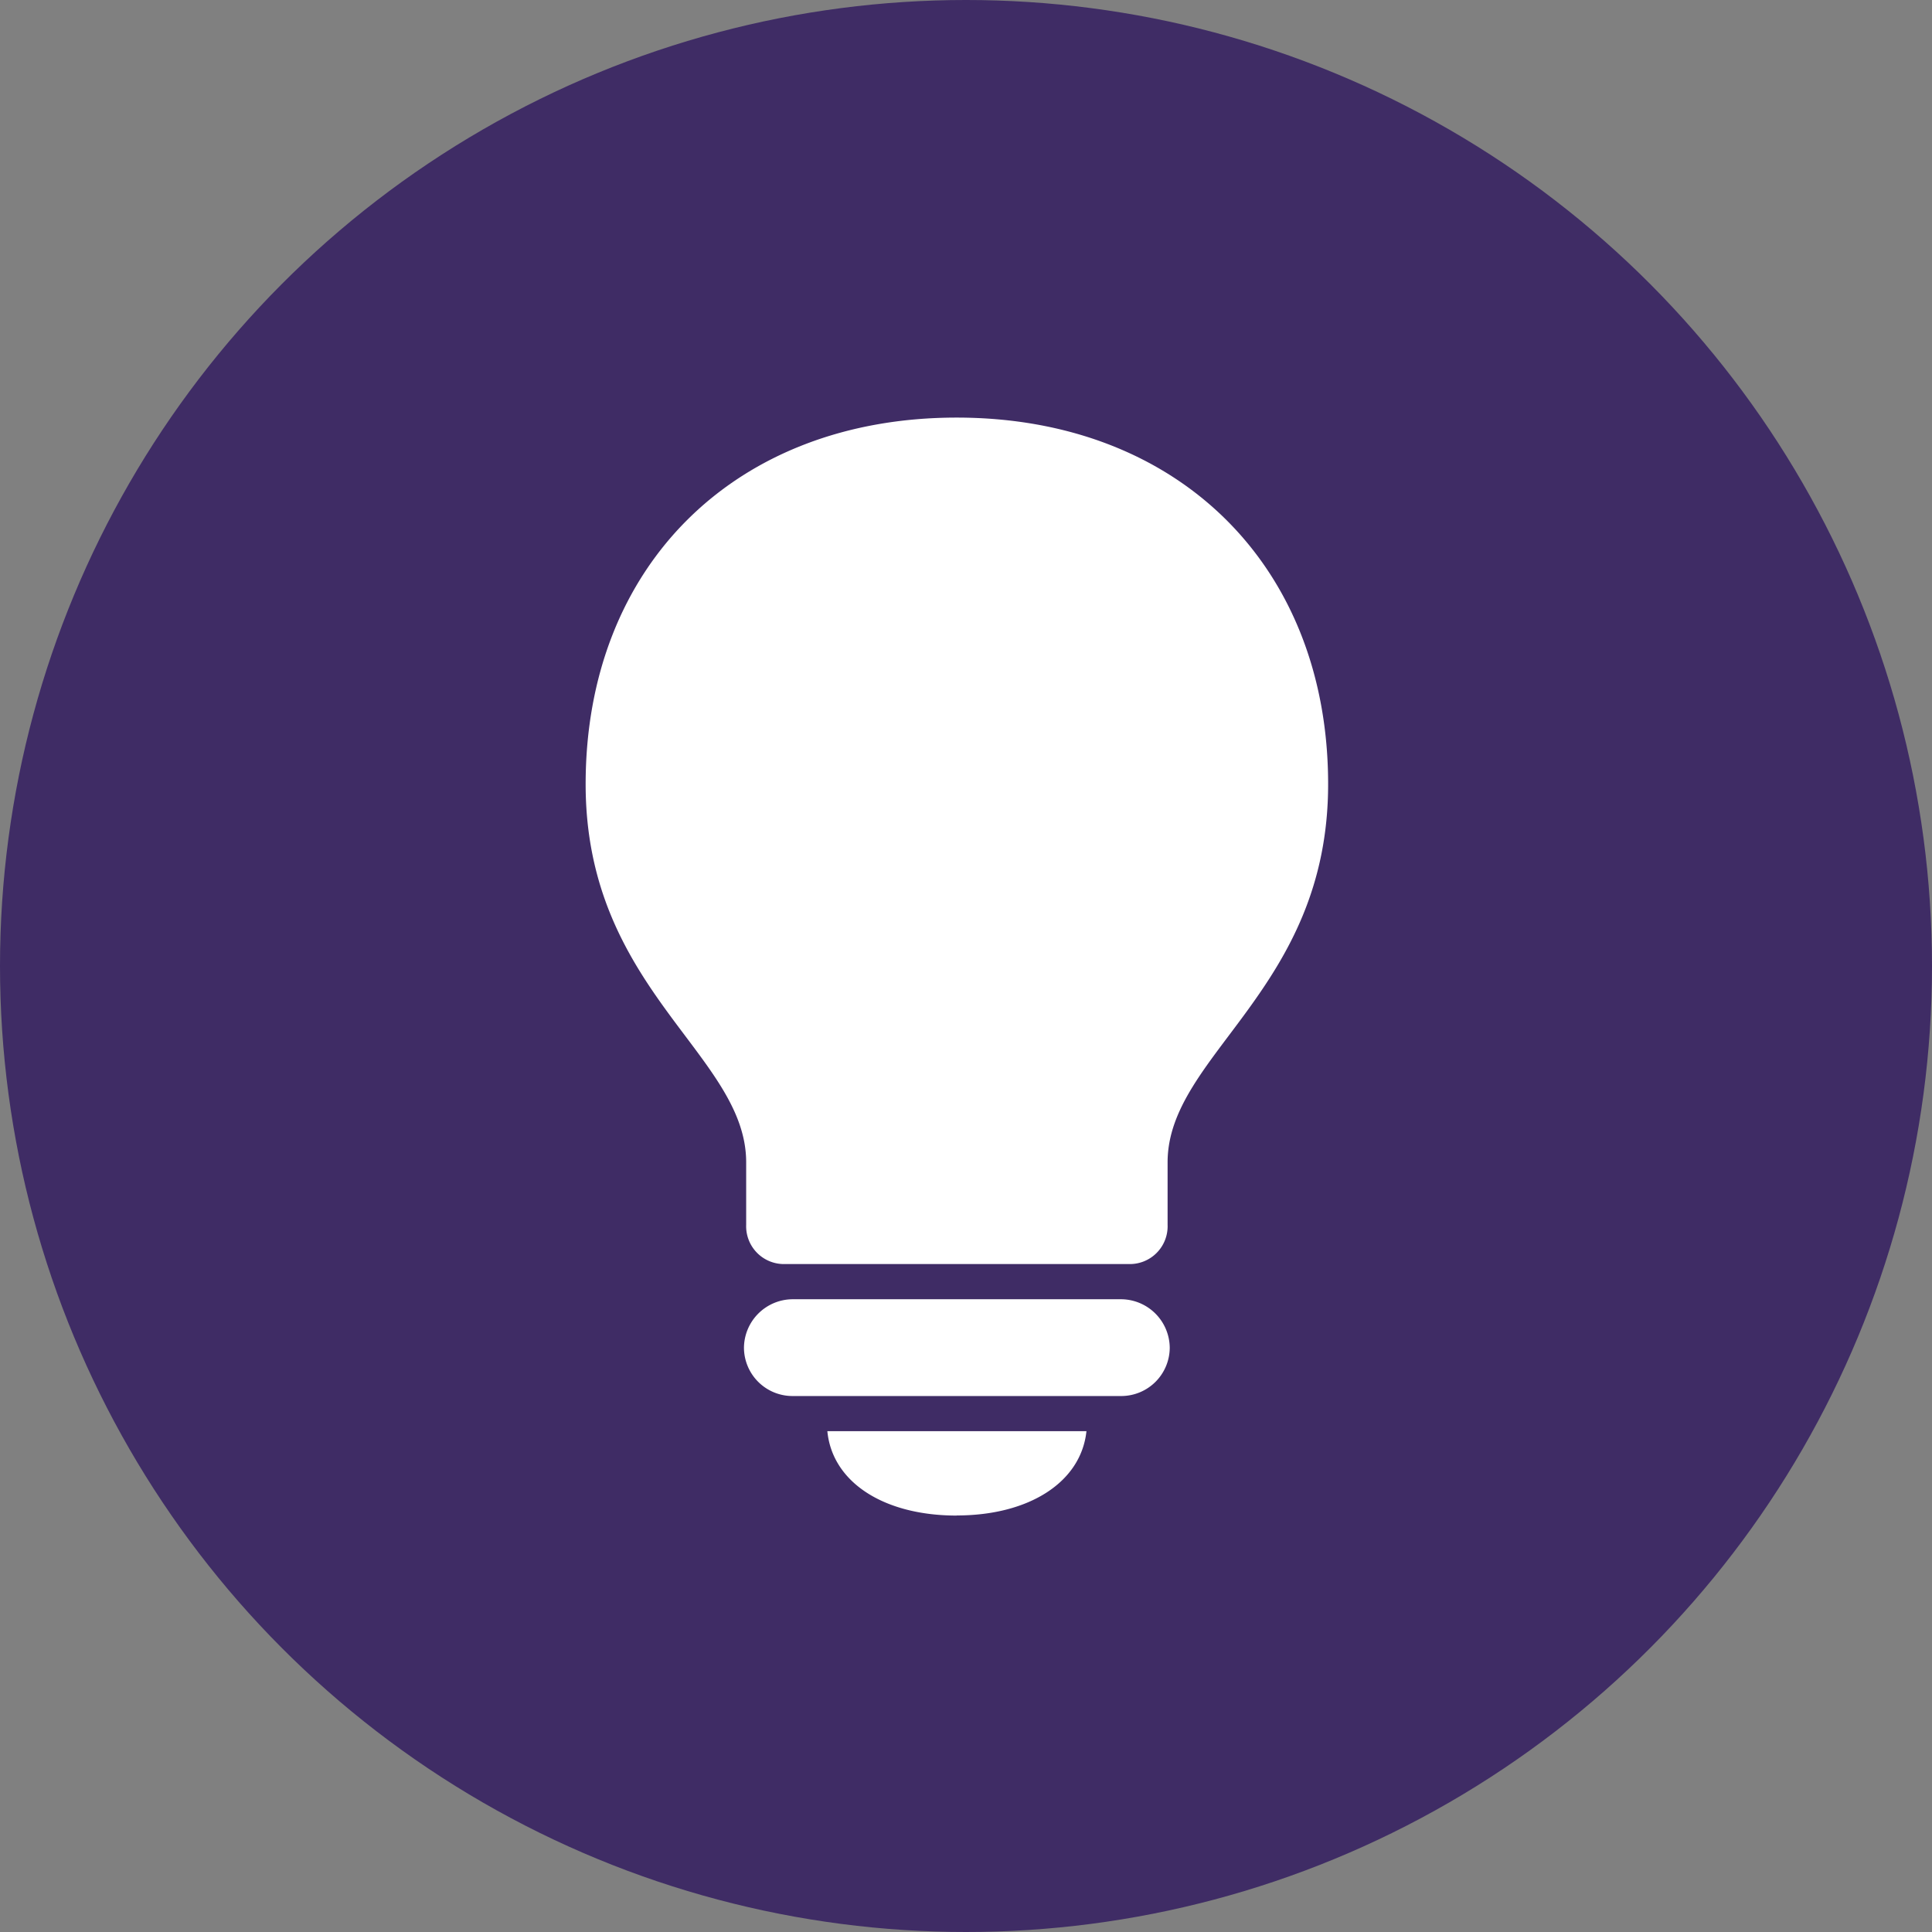 <svg xmlns="http://www.w3.org/2000/svg" width="55" height="55" viewBox="0 0 55 55"><rect x="0" y="0" width="55" height="55" fill="#808080" stroke="none"/><defs><style>.a{fill:#3f2c65;}.b{fill:#fff;}</style></defs><g transform="translate(-20 -36)"><circle class="a" cx="27.5" cy="27.5" r="27.5" transform="translate(20 36)"/><path class="b" d="M10.372-1.016h9.737a1.076,1.076,0,0,0,1.13-1.117V-3.91c0-3.072,4.57-4.913,4.57-10.766,0-6.208-4.266-10.436-10.575-10.436S4.672-20.884,4.672-14.676c0,5.853,4.57,7.693,4.57,10.766v1.777A1.076,1.076,0,0,0,10.372-1.016Zm.178,3.758h9.382A1.382,1.382,0,0,0,21.3,1.371,1.393,1.393,0,0,0,19.932-.013H10.55A1.393,1.393,0,0,0,9.179,1.371,1.382,1.382,0,0,0,10.55,2.742Zm4.685,3.4c2.069,0,3.542-.952,3.694-2.4H11.553C11.692,5.192,13.152,6.145,15.234,6.145Z" transform="translate(32 73)"/></g></svg>